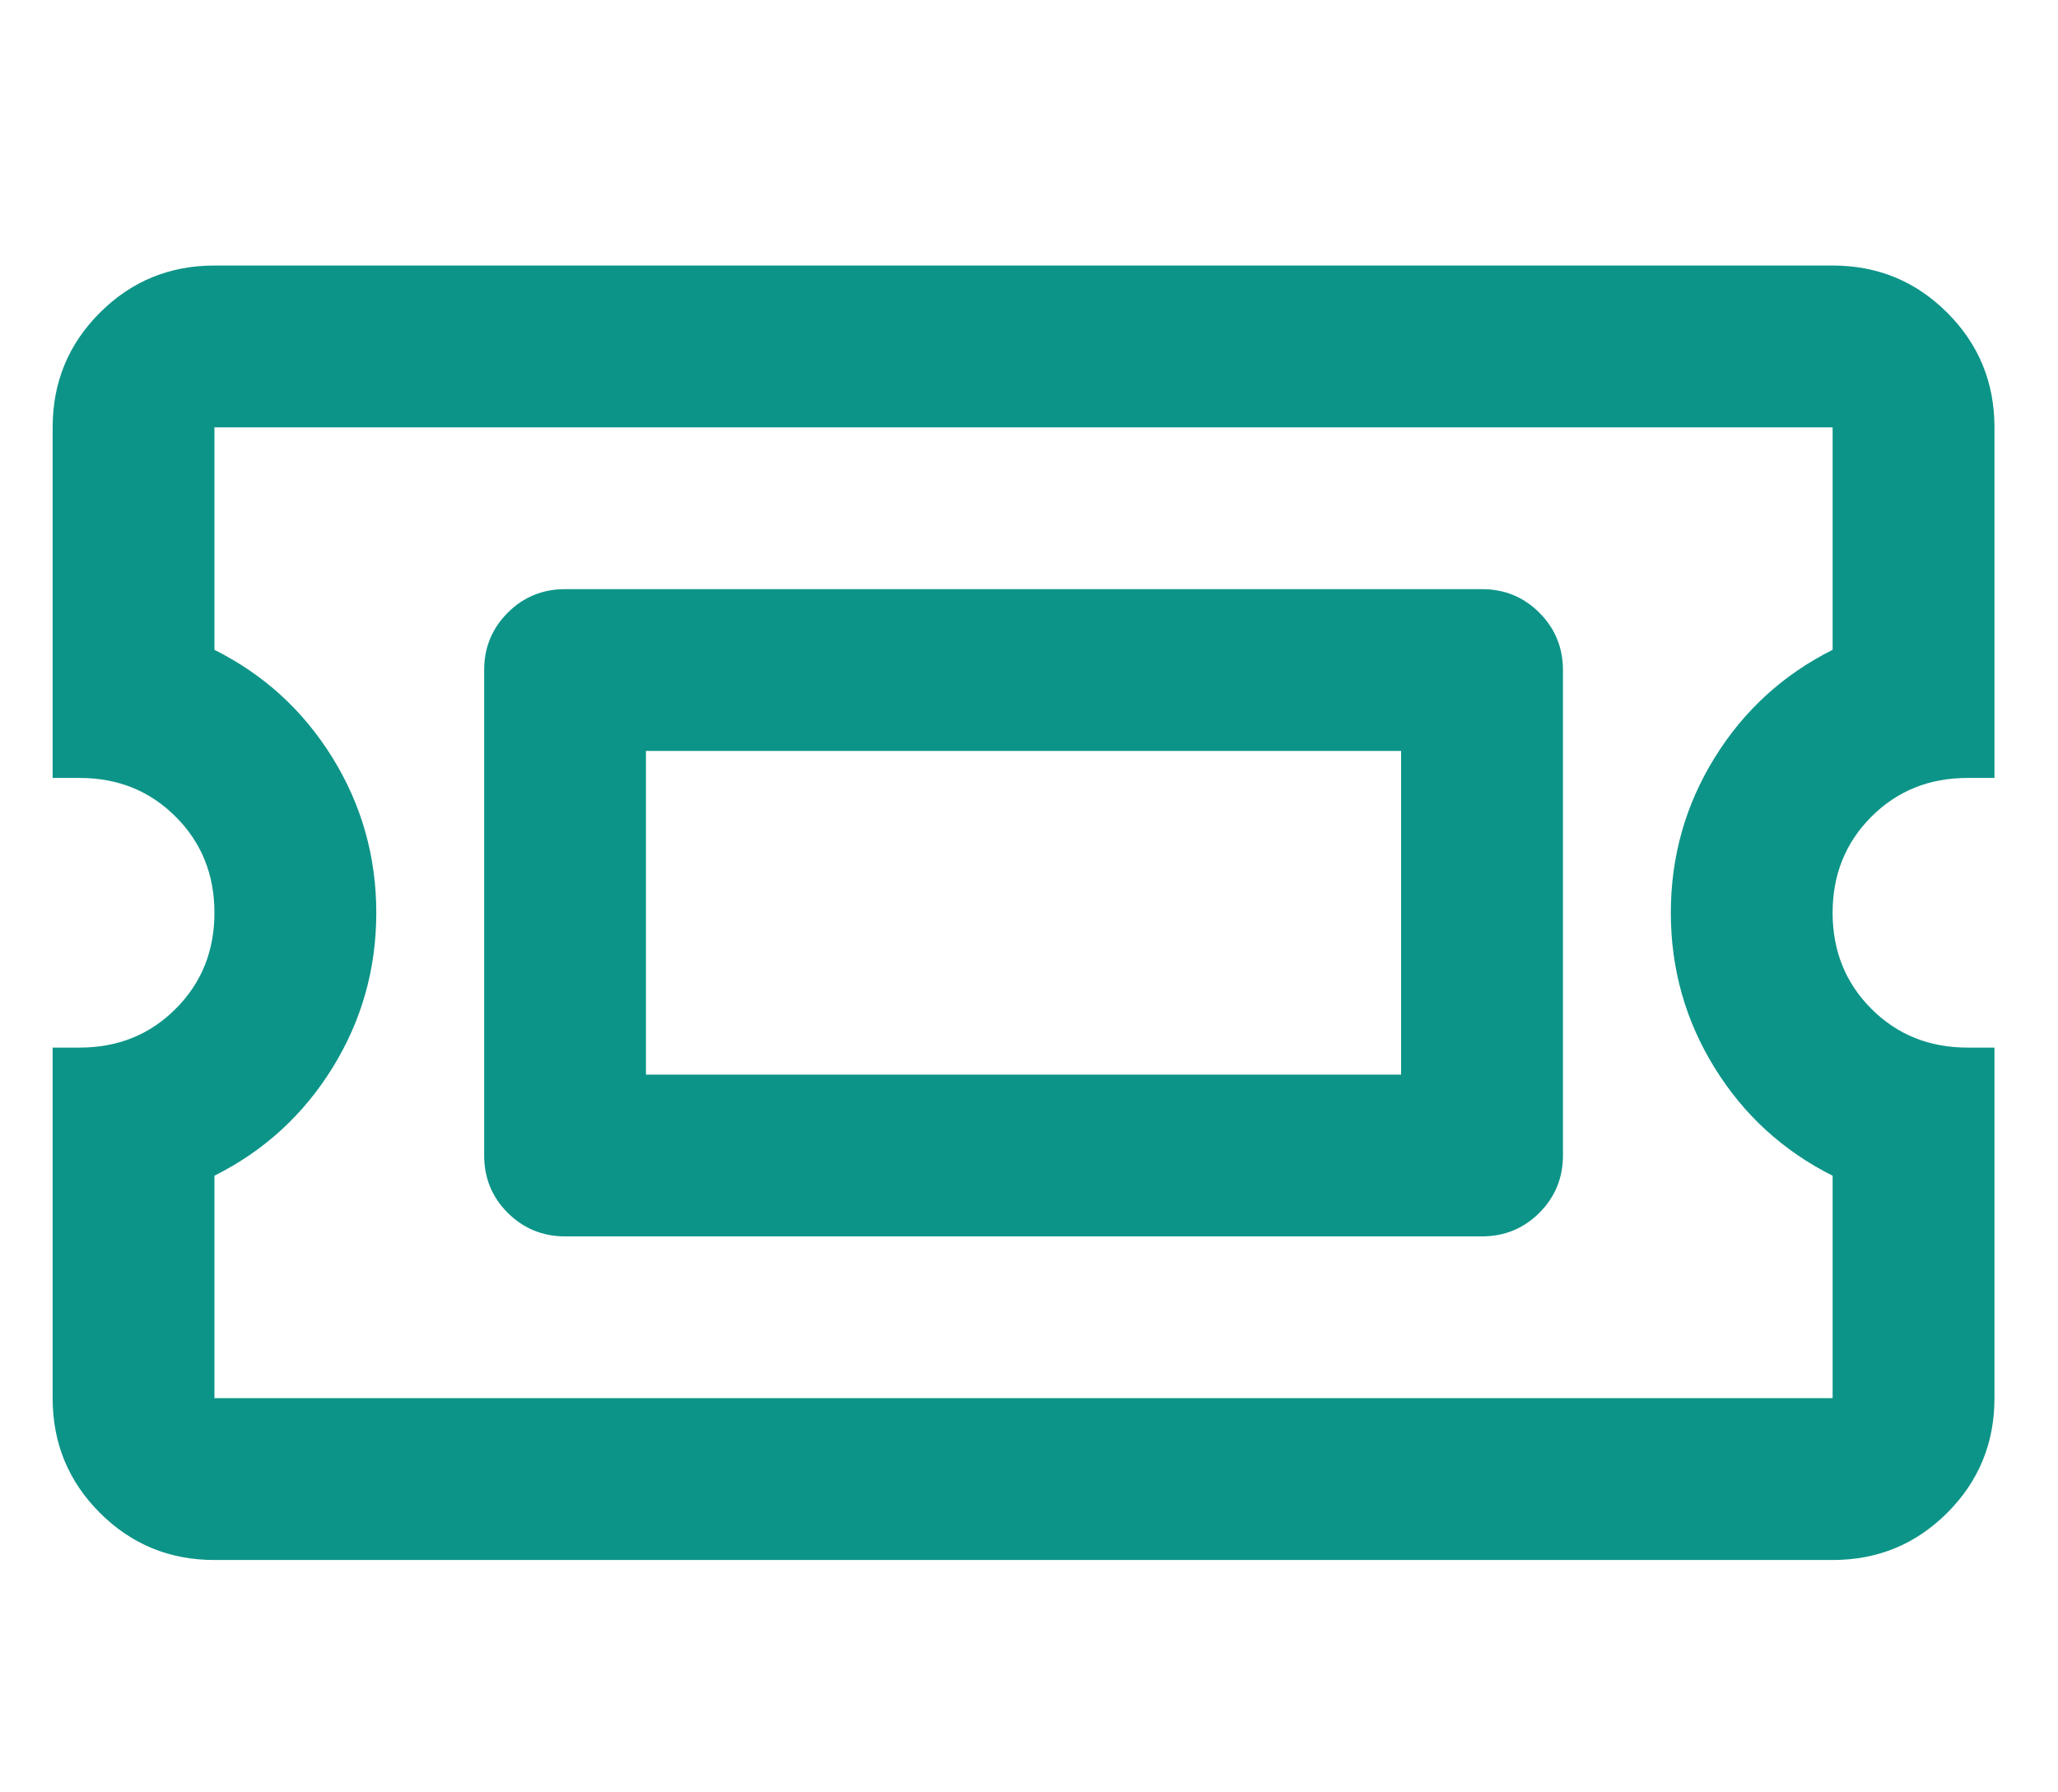 <svg width="31" height="27" viewBox="0 0 31 27" fill="none" xmlns="http://www.w3.org/2000/svg">
<g clip-path="url(#clip0_6142_9384)">
<path d="M9.73 11.312H21.105V16.188H9.73V11.312ZM8.512 8.875C8.173 8.875 7.885 8.993 7.648 9.23C7.411 9.467 7.293 9.755 7.293 10.094V17.406C7.293 17.745 7.411 18.033 7.648 18.27C7.885 18.506 8.173 18.625 8.512 18.625H22.324C22.663 18.625 22.951 18.506 23.188 18.27C23.424 18.033 23.543 17.745 23.543 17.406V10.094C23.543 9.755 23.424 9.467 23.188 9.23C22.951 8.993 22.663 8.875 22.324 8.875H8.512ZM1.199 11.719C1.775 11.719 2.257 11.913 2.646 12.303C3.036 12.692 3.23 13.175 3.23 13.75C3.23 14.325 3.036 14.808 2.646 15.197C2.257 15.587 1.775 15.781 1.199 15.781H0.793V21.062C0.793 21.74 1.03 22.315 1.504 22.789C1.978 23.263 2.553 23.5 3.23 23.5H27.605C28.283 23.5 28.858 23.263 29.332 22.789C29.806 22.315 30.043 21.74 30.043 21.062V15.781H29.637C29.061 15.781 28.579 15.587 28.189 15.197C27.8 14.808 27.605 14.325 27.605 13.75C27.605 13.175 27.8 12.692 28.189 12.303C28.579 11.913 29.061 11.719 29.637 11.719H30.043V6.438C30.043 5.76 29.806 5.185 29.332 4.711C28.858 4.237 28.283 4 27.605 4H3.23C2.553 4 1.978 4.237 1.504 4.711C1.03 5.185 0.793 5.76 0.793 6.438V11.719H1.199ZM3.23 9.789V6.438H27.605V9.789C26.861 10.162 26.268 10.703 25.828 11.414C25.388 12.125 25.168 12.904 25.168 13.75C25.168 14.596 25.388 15.375 25.828 16.086C26.268 16.797 26.861 17.338 27.605 17.711V21.062H3.23V17.711C3.975 17.338 4.568 16.797 5.008 16.086C5.448 15.375 5.668 14.596 5.668 13.75C5.668 12.904 5.448 12.125 5.008 11.414C4.568 10.703 3.975 10.162 3.23 9.789Z" fill="#0D9488"/>
</g>
<defs>
<clipPath id="clip0_6142_9384">
<rect width="29.53" height="26" fill="white" transform="matrix(-1 0 0 -1 30.184 26.75)"/>
</clipPath>
</defs>
</svg>
